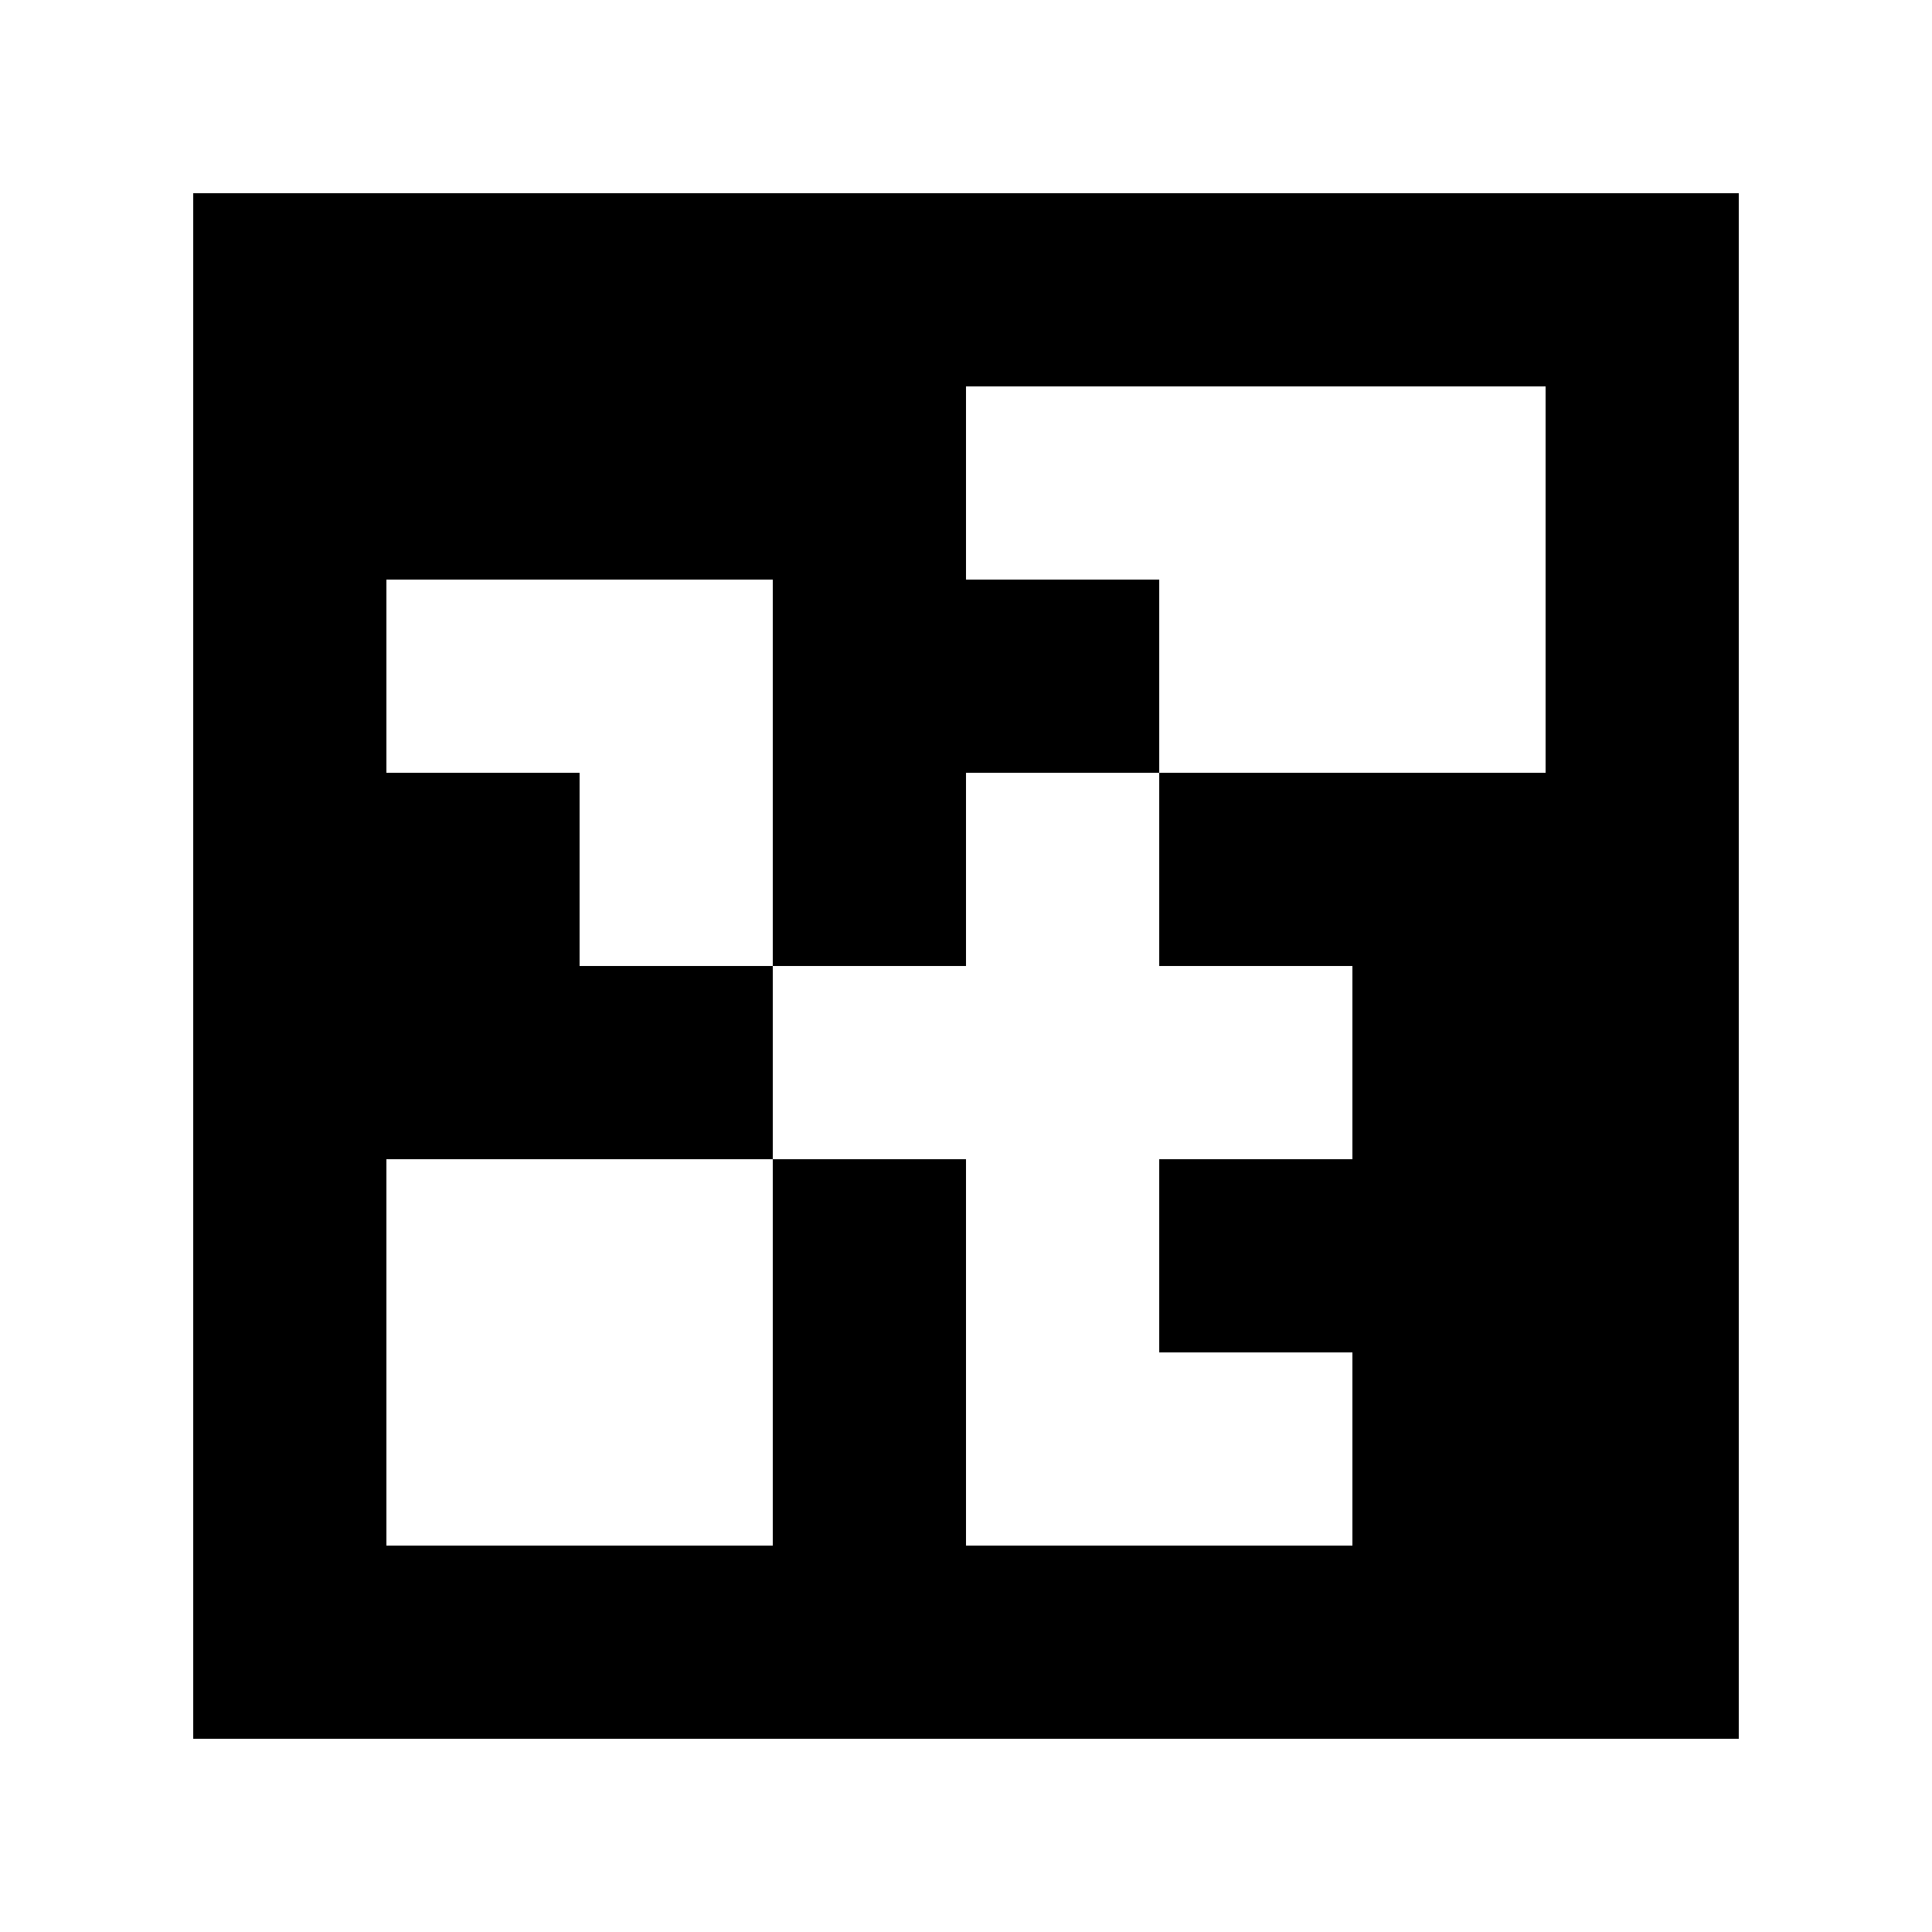 <?xml version="1.0" standalone="yes"?>
<svg xmlns="http://www.w3.org/2000/svg" width="100" height="100">
<path style="fill:#ffffff; stroke:none;" d="M0 0L0 100L100 100L100 0L0 0z"/>
<path style="fill:#000000; stroke:none;" d="M10 10L10 90L90 90L90 10L10 10z"/>
<path style="fill:#ffffff; stroke:none;" d="M50 20L50 30L60 30L60 40L50 40L50 50L40 50L40 30L20 30L20 40L30 40L30 50L40 50L40 60L20 60L20 80L40 80L40 60L50 60L50 80L70 80L70 70L60 70L60 60L70 60L70 50L60 50L60 40L80 40L80 20L50 20z"/>
</svg>
